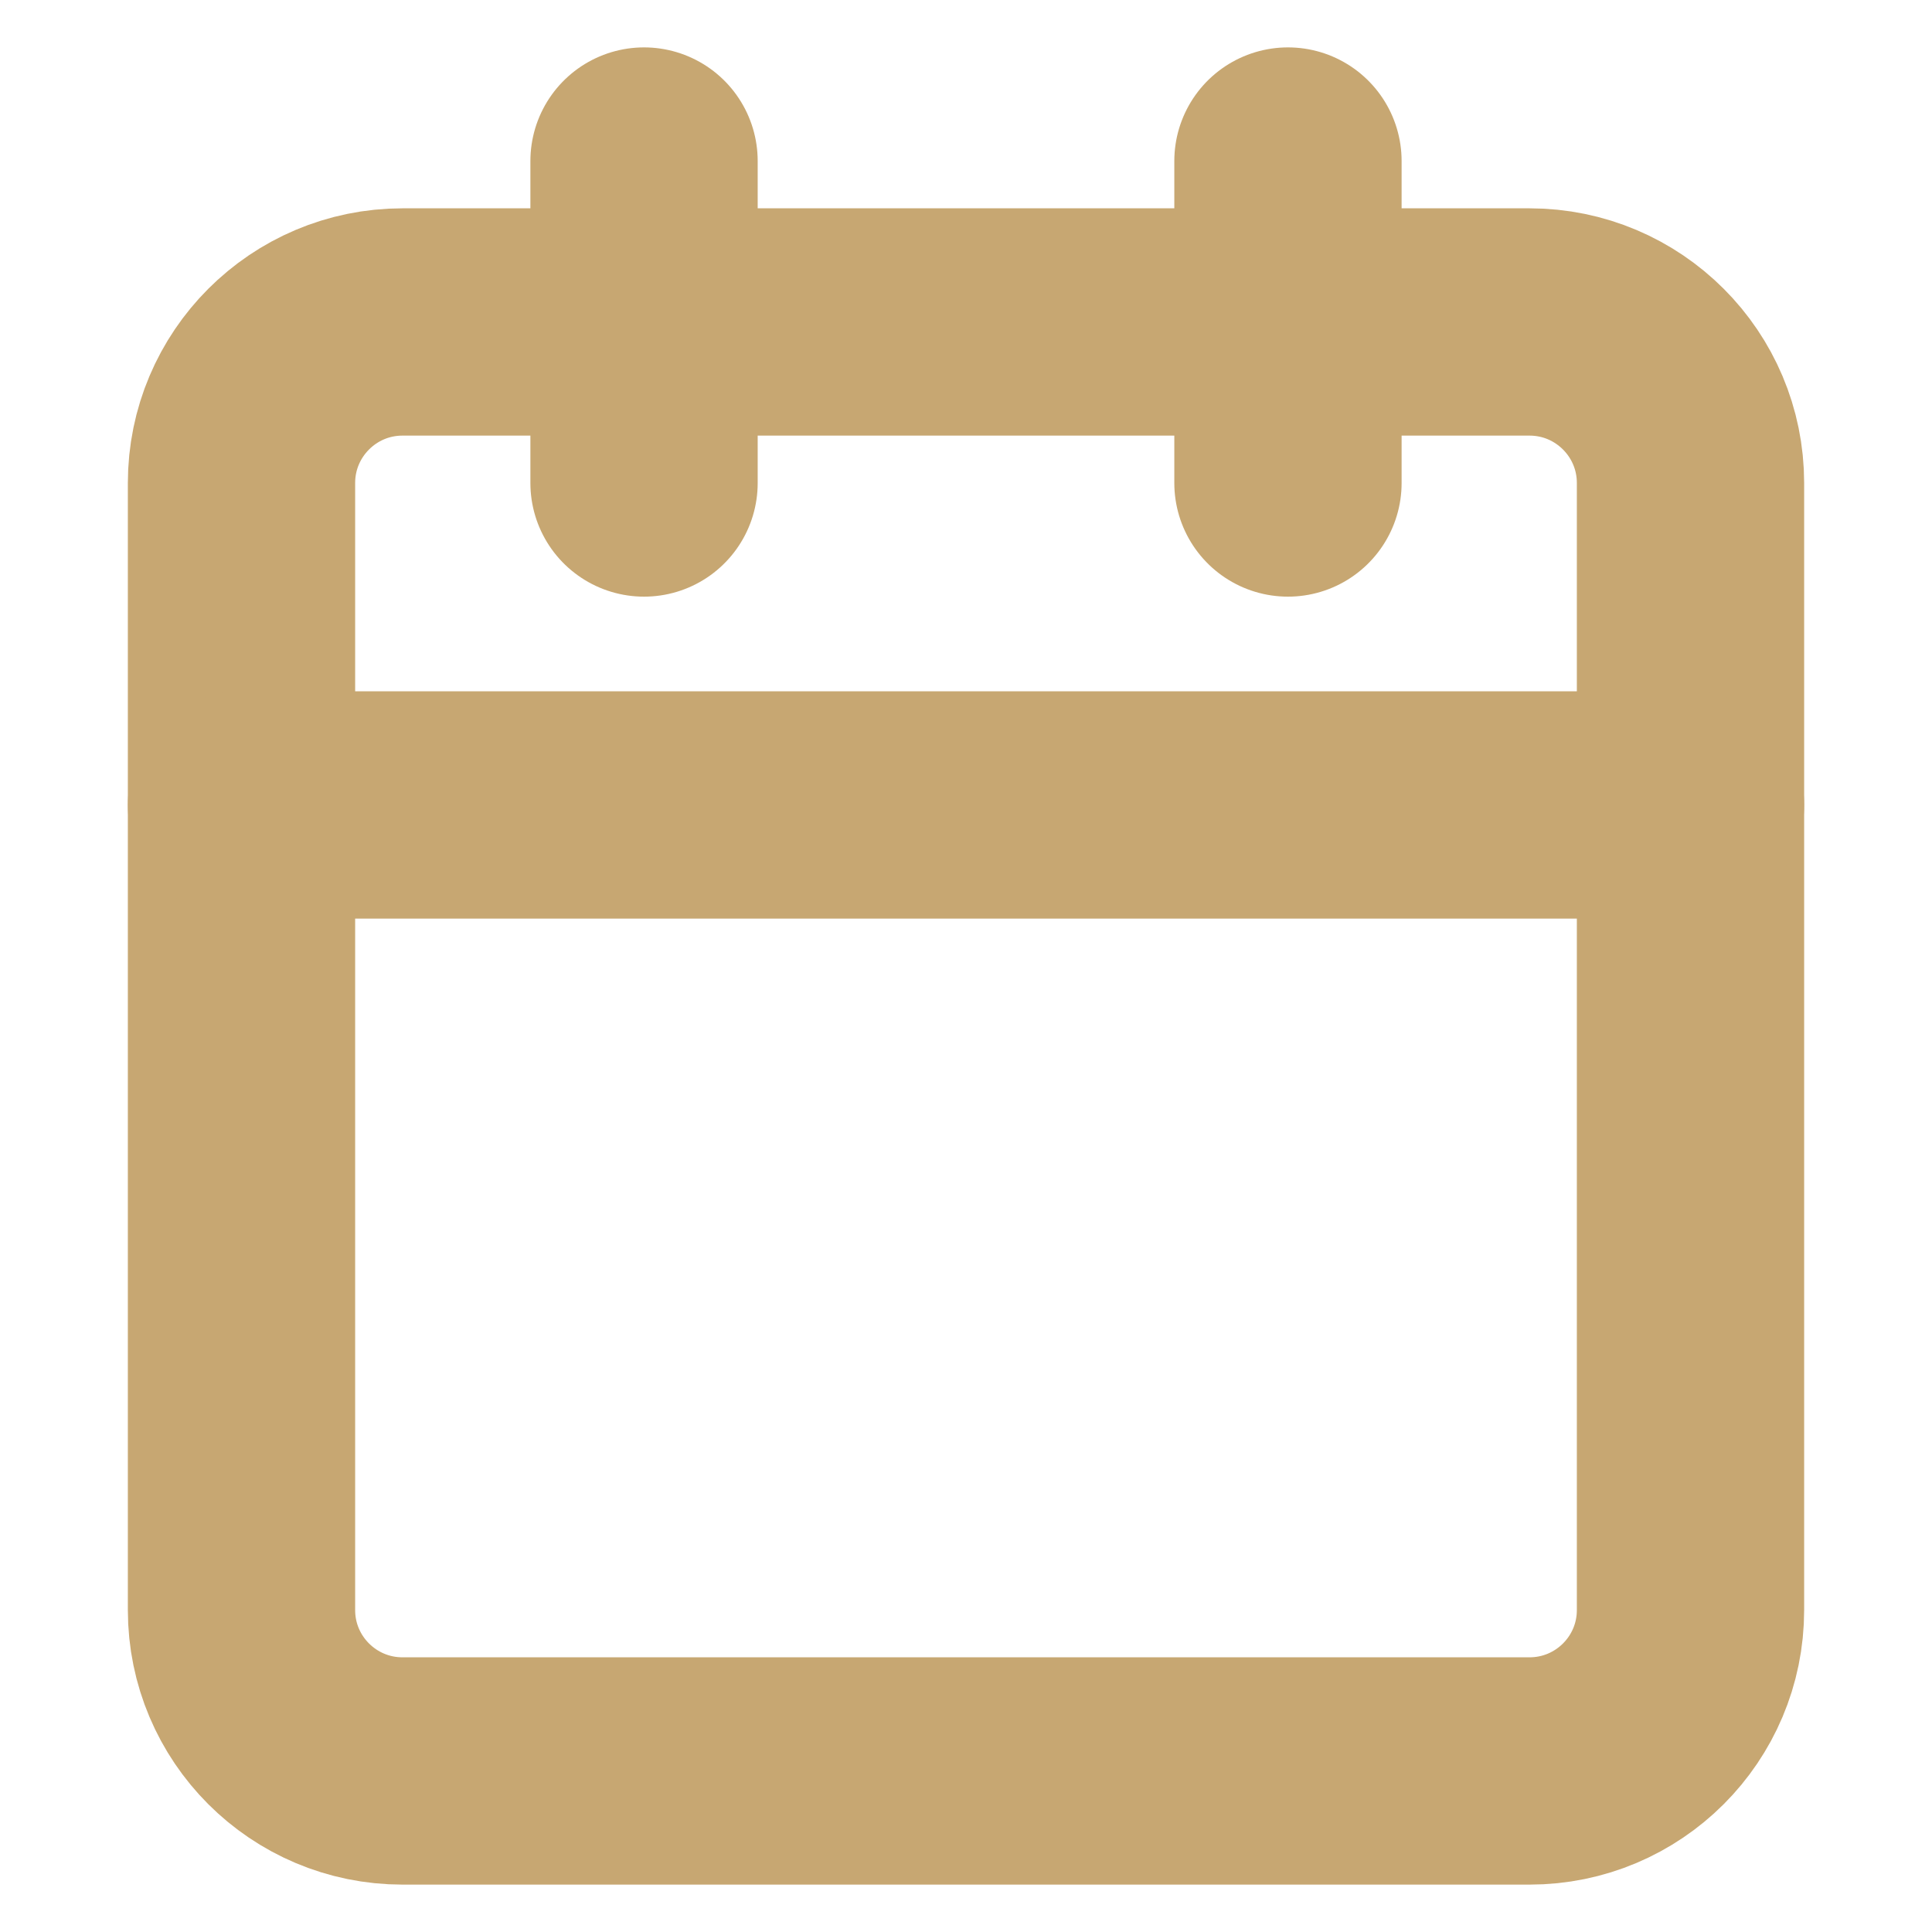 <svg width="17" height="17" viewBox="0 0 17 17" fill="none" xmlns="http://www.w3.org/2000/svg">
<path d="M13.458 2.833H3.542C2.759 2.833 2.125 3.468 2.125 4.25V14.167C2.125 14.949 2.759 15.583 3.542 15.583H13.458C14.241 15.583 14.875 14.949 14.875 14.167V4.25C14.875 3.468 14.241 2.833 13.458 2.833Z" stroke="#c7a772" stroke-width="2" stroke-linecap="round" stroke-linejoin="round"/>
<path d="M11.333 1.417V4.25" stroke="#c7a772" stroke-width="2" stroke-linecap="round" stroke-linejoin="round"/>
<path d="M5.667 1.417V4.25" stroke="#c7a772" stroke-width="2" stroke-linecap="round" stroke-linejoin="round"/>
<path d="M2.125 7.083H14.875" stroke="#c7a772" stroke-width="2" stroke-linecap="round" stroke-linejoin="round"/>
</svg>
